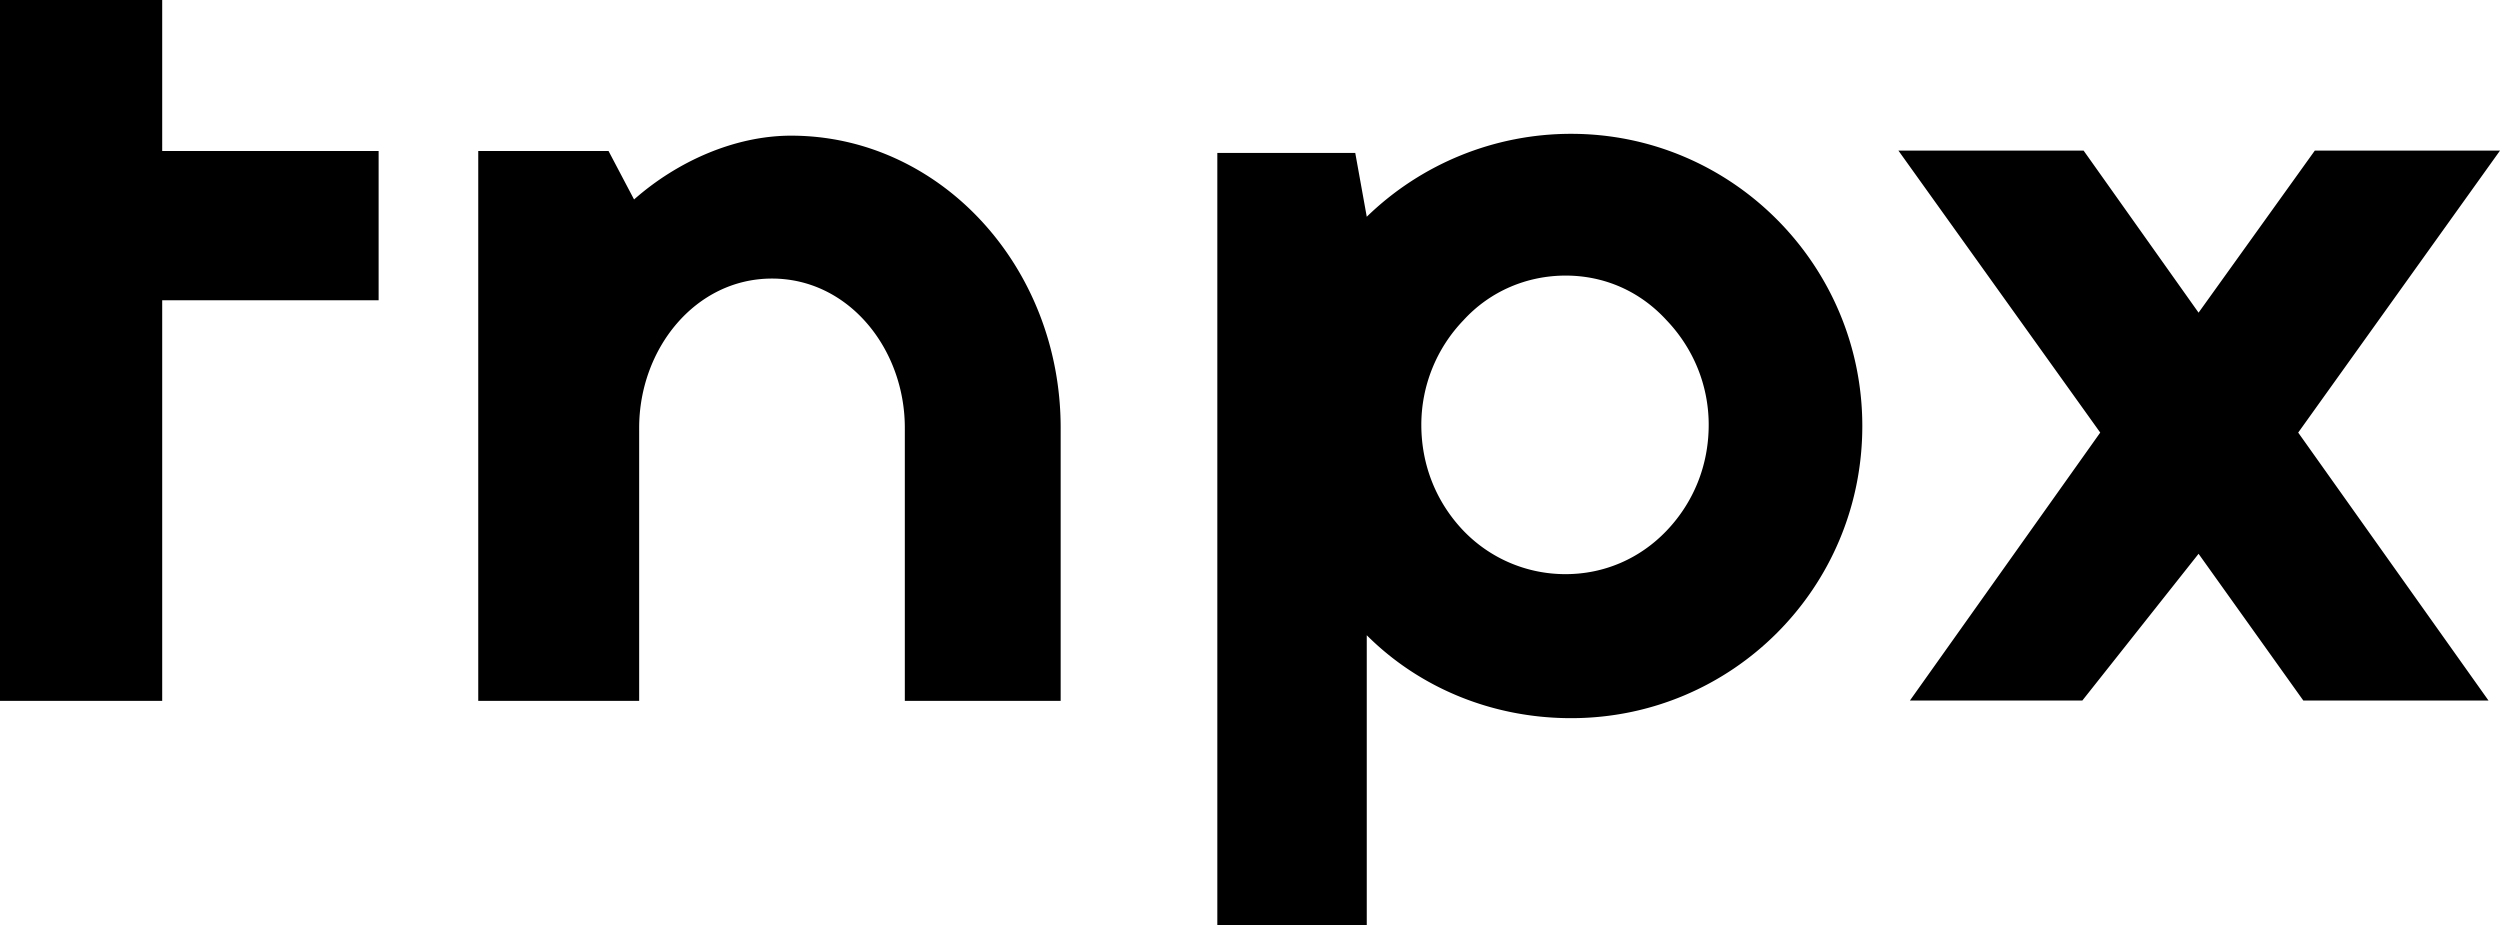 <svg xmlns="http://www.w3.org/2000/svg" width="200" height="74" viewBox="0 0 200 74"><path fill-rule="evenodd" d="M12.976 12.078H30.29V24.02H12.976v32.05H0V0h12.976v12.078zm35.706 0l2.043 3.879c3.474-3.062 8.072-5.104 12.568-5.104 11.852 0 21.56 10.411 21.56 23.374V56.07H72.386V34.227c0-6.328-4.496-11.942-10.627-11.942-6.13 0-10.626 5.614-10.626 11.942V56.07H38.26V12.078h10.422zM200 12.05l-16.144 22.557 15.224 21.435h-14.815l-8.379-11.738-9.298 11.738h-13.794l15.225-21.435-16.144-22.557h14.815l9.196 12.963 9.298-12.963H200zm-91.579.187l.92 5.103a23.459 23.459 0 0 1 16.348-6.634c12.874 0 23.296 10.513 23.296 23.374 0 12.962-10.422 23.373-23.296 23.373-6.335 0-12.16-2.45-16.348-6.634V74H97.386V12.237h11.035zm28.275 21.752c0-3.164-1.226-6.124-3.372-8.37-2.146-2.347-5.007-3.572-8.072-3.572-3.065 0-6.029 1.225-8.174 3.572a12.068 12.068 0 0 0-3.372 8.37c0 3.266 1.226 6.226 3.372 8.472a11.289 11.289 0 0 0 8.174 3.47c3.065 0 5.926-1.225 8.072-3.47 2.146-2.246 3.372-5.206 3.372-8.472z"/></svg>
